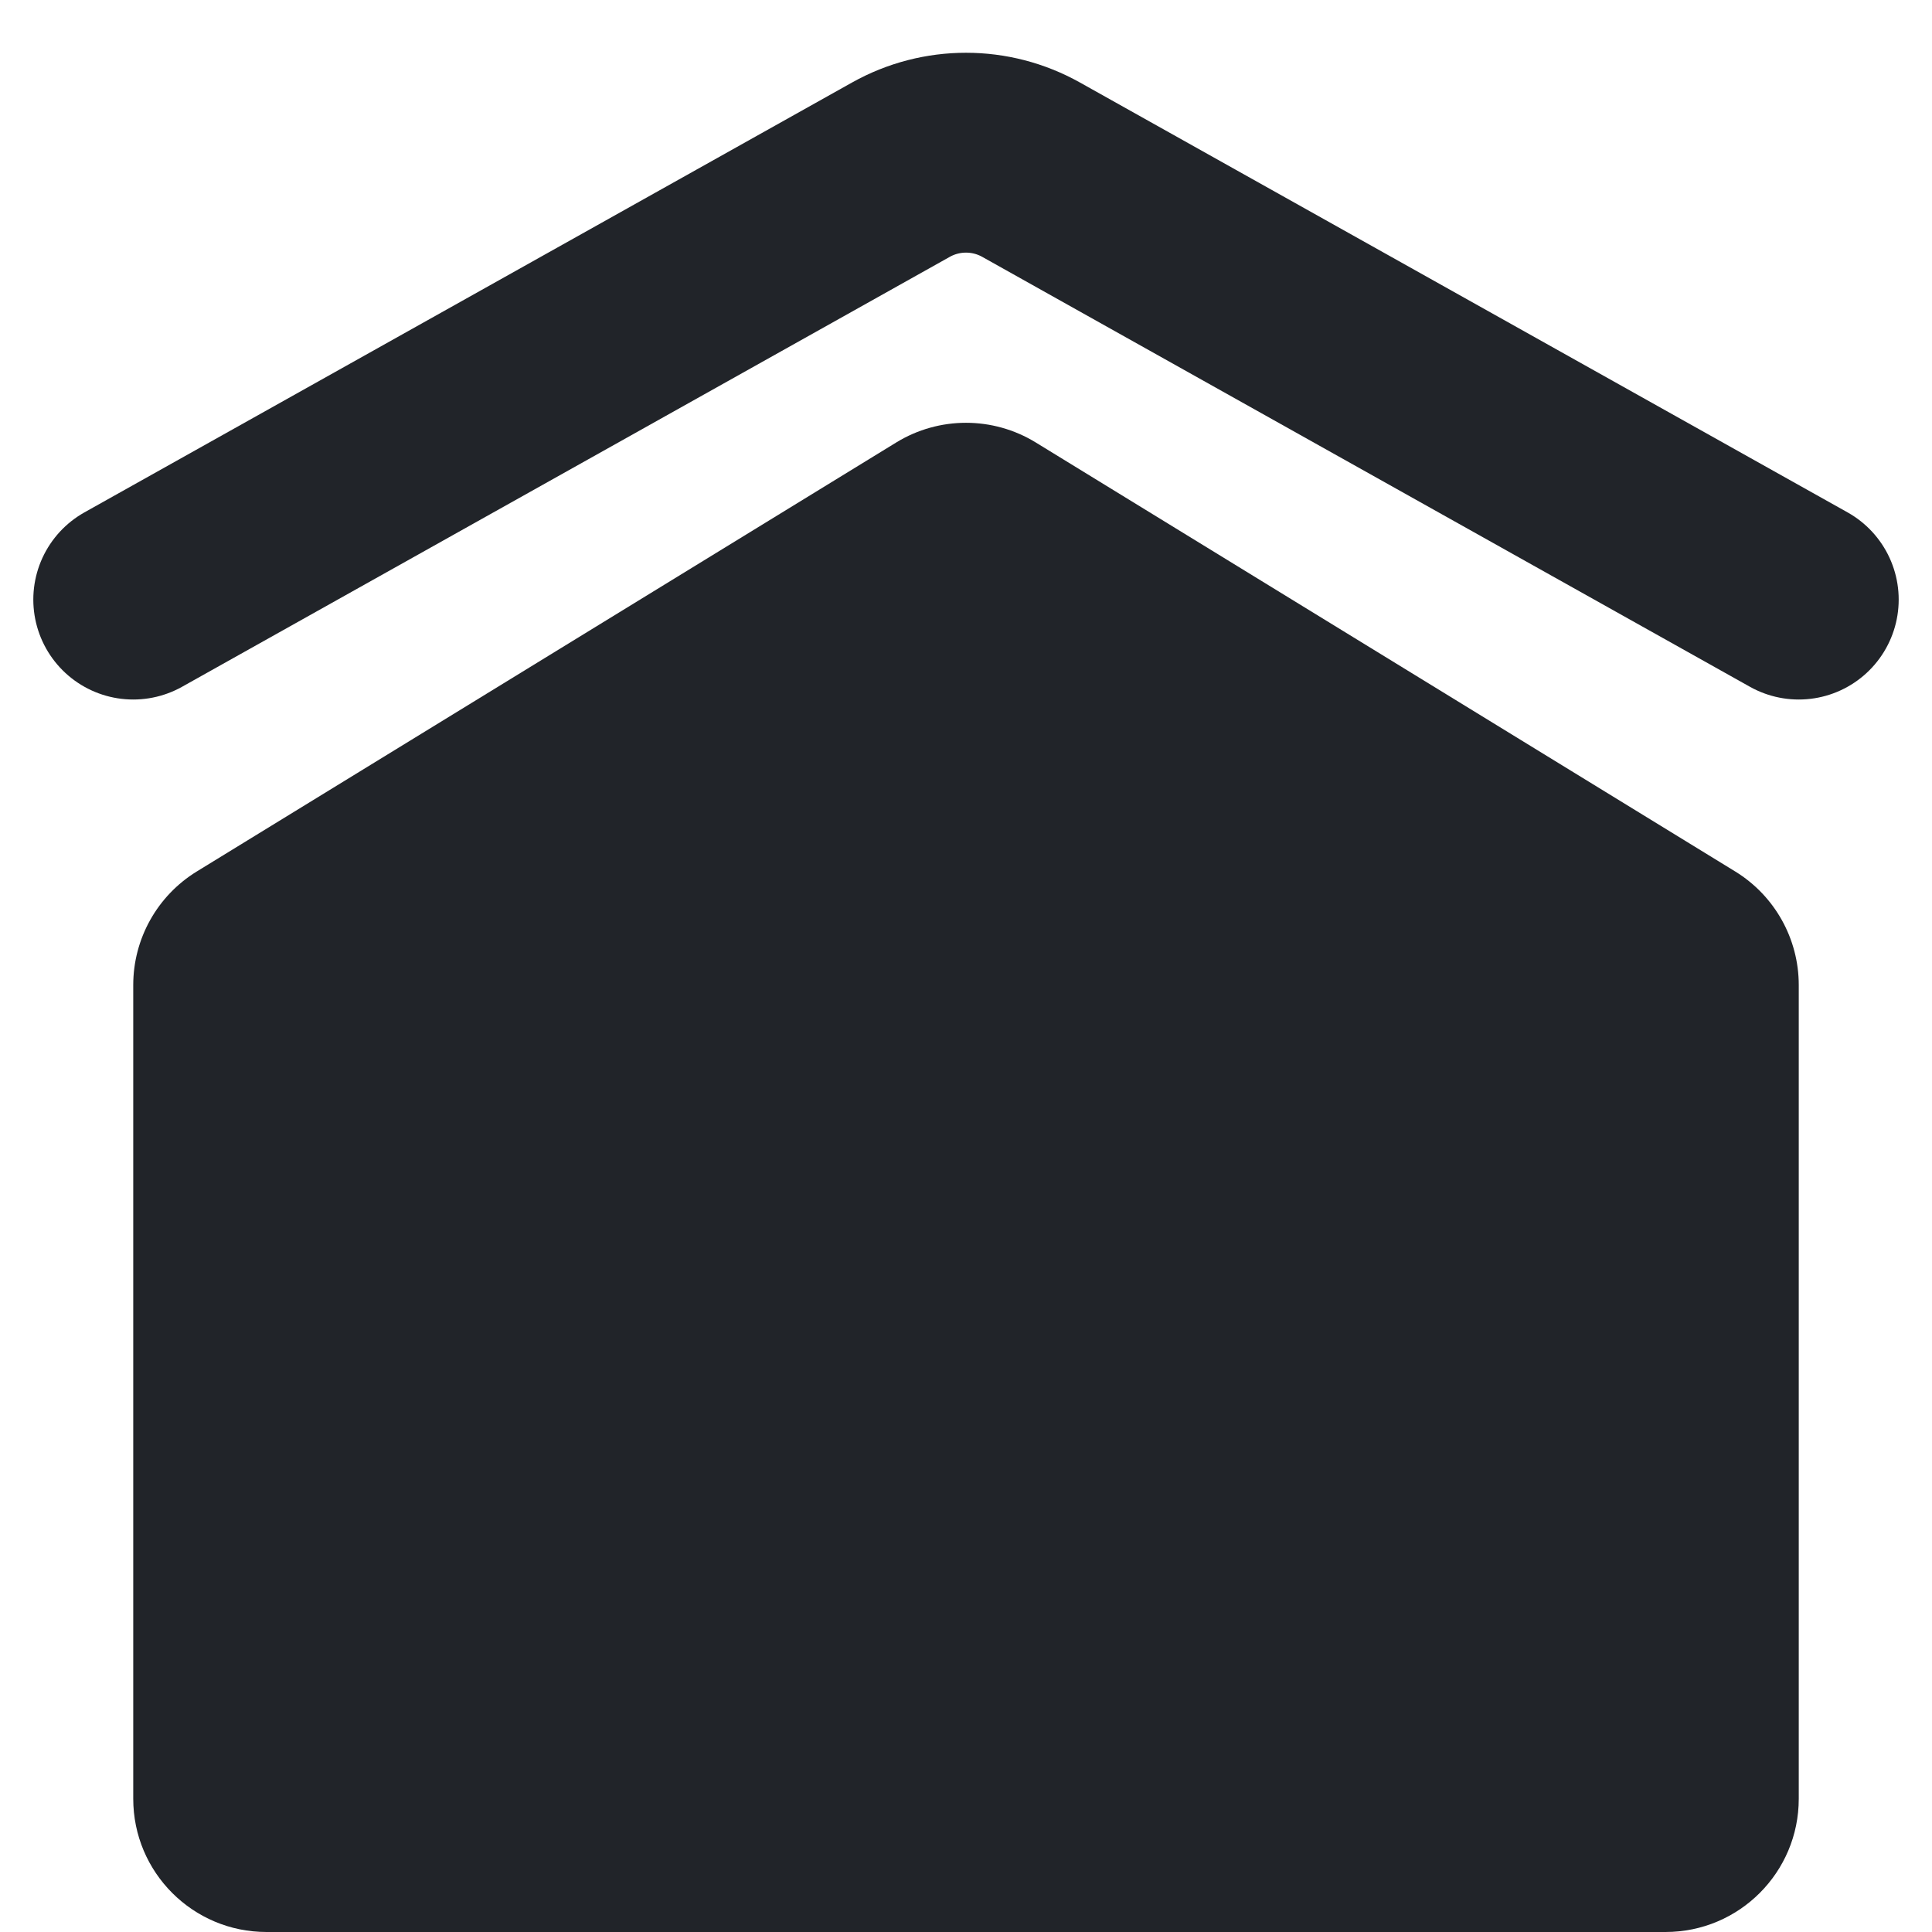 <svg width="29" height="29" viewBox="0 0 29 29" fill="none" xmlns="http://www.w3.org/2000/svg">
<path d="M4 29C2.895 29 2 28.105 2 27V14.786C2 14.091 2.361 13.445 2.954 13.081L13.454 6.641C14.096 6.248 14.904 6.248 15.546 6.641L26.046 13.081C26.639 13.445 27 14.091 27 14.786V27C27 28.105 26.105 29 25 29H17.625H11.375H4Z" fill="#212429"/>
<path d="M2 9L13.523 2.547C14.13 2.207 14.87 2.207 15.477 2.547L27 9" stroke="#212429" stroke-width="3" stroke-linecap="round"/>
</svg>
